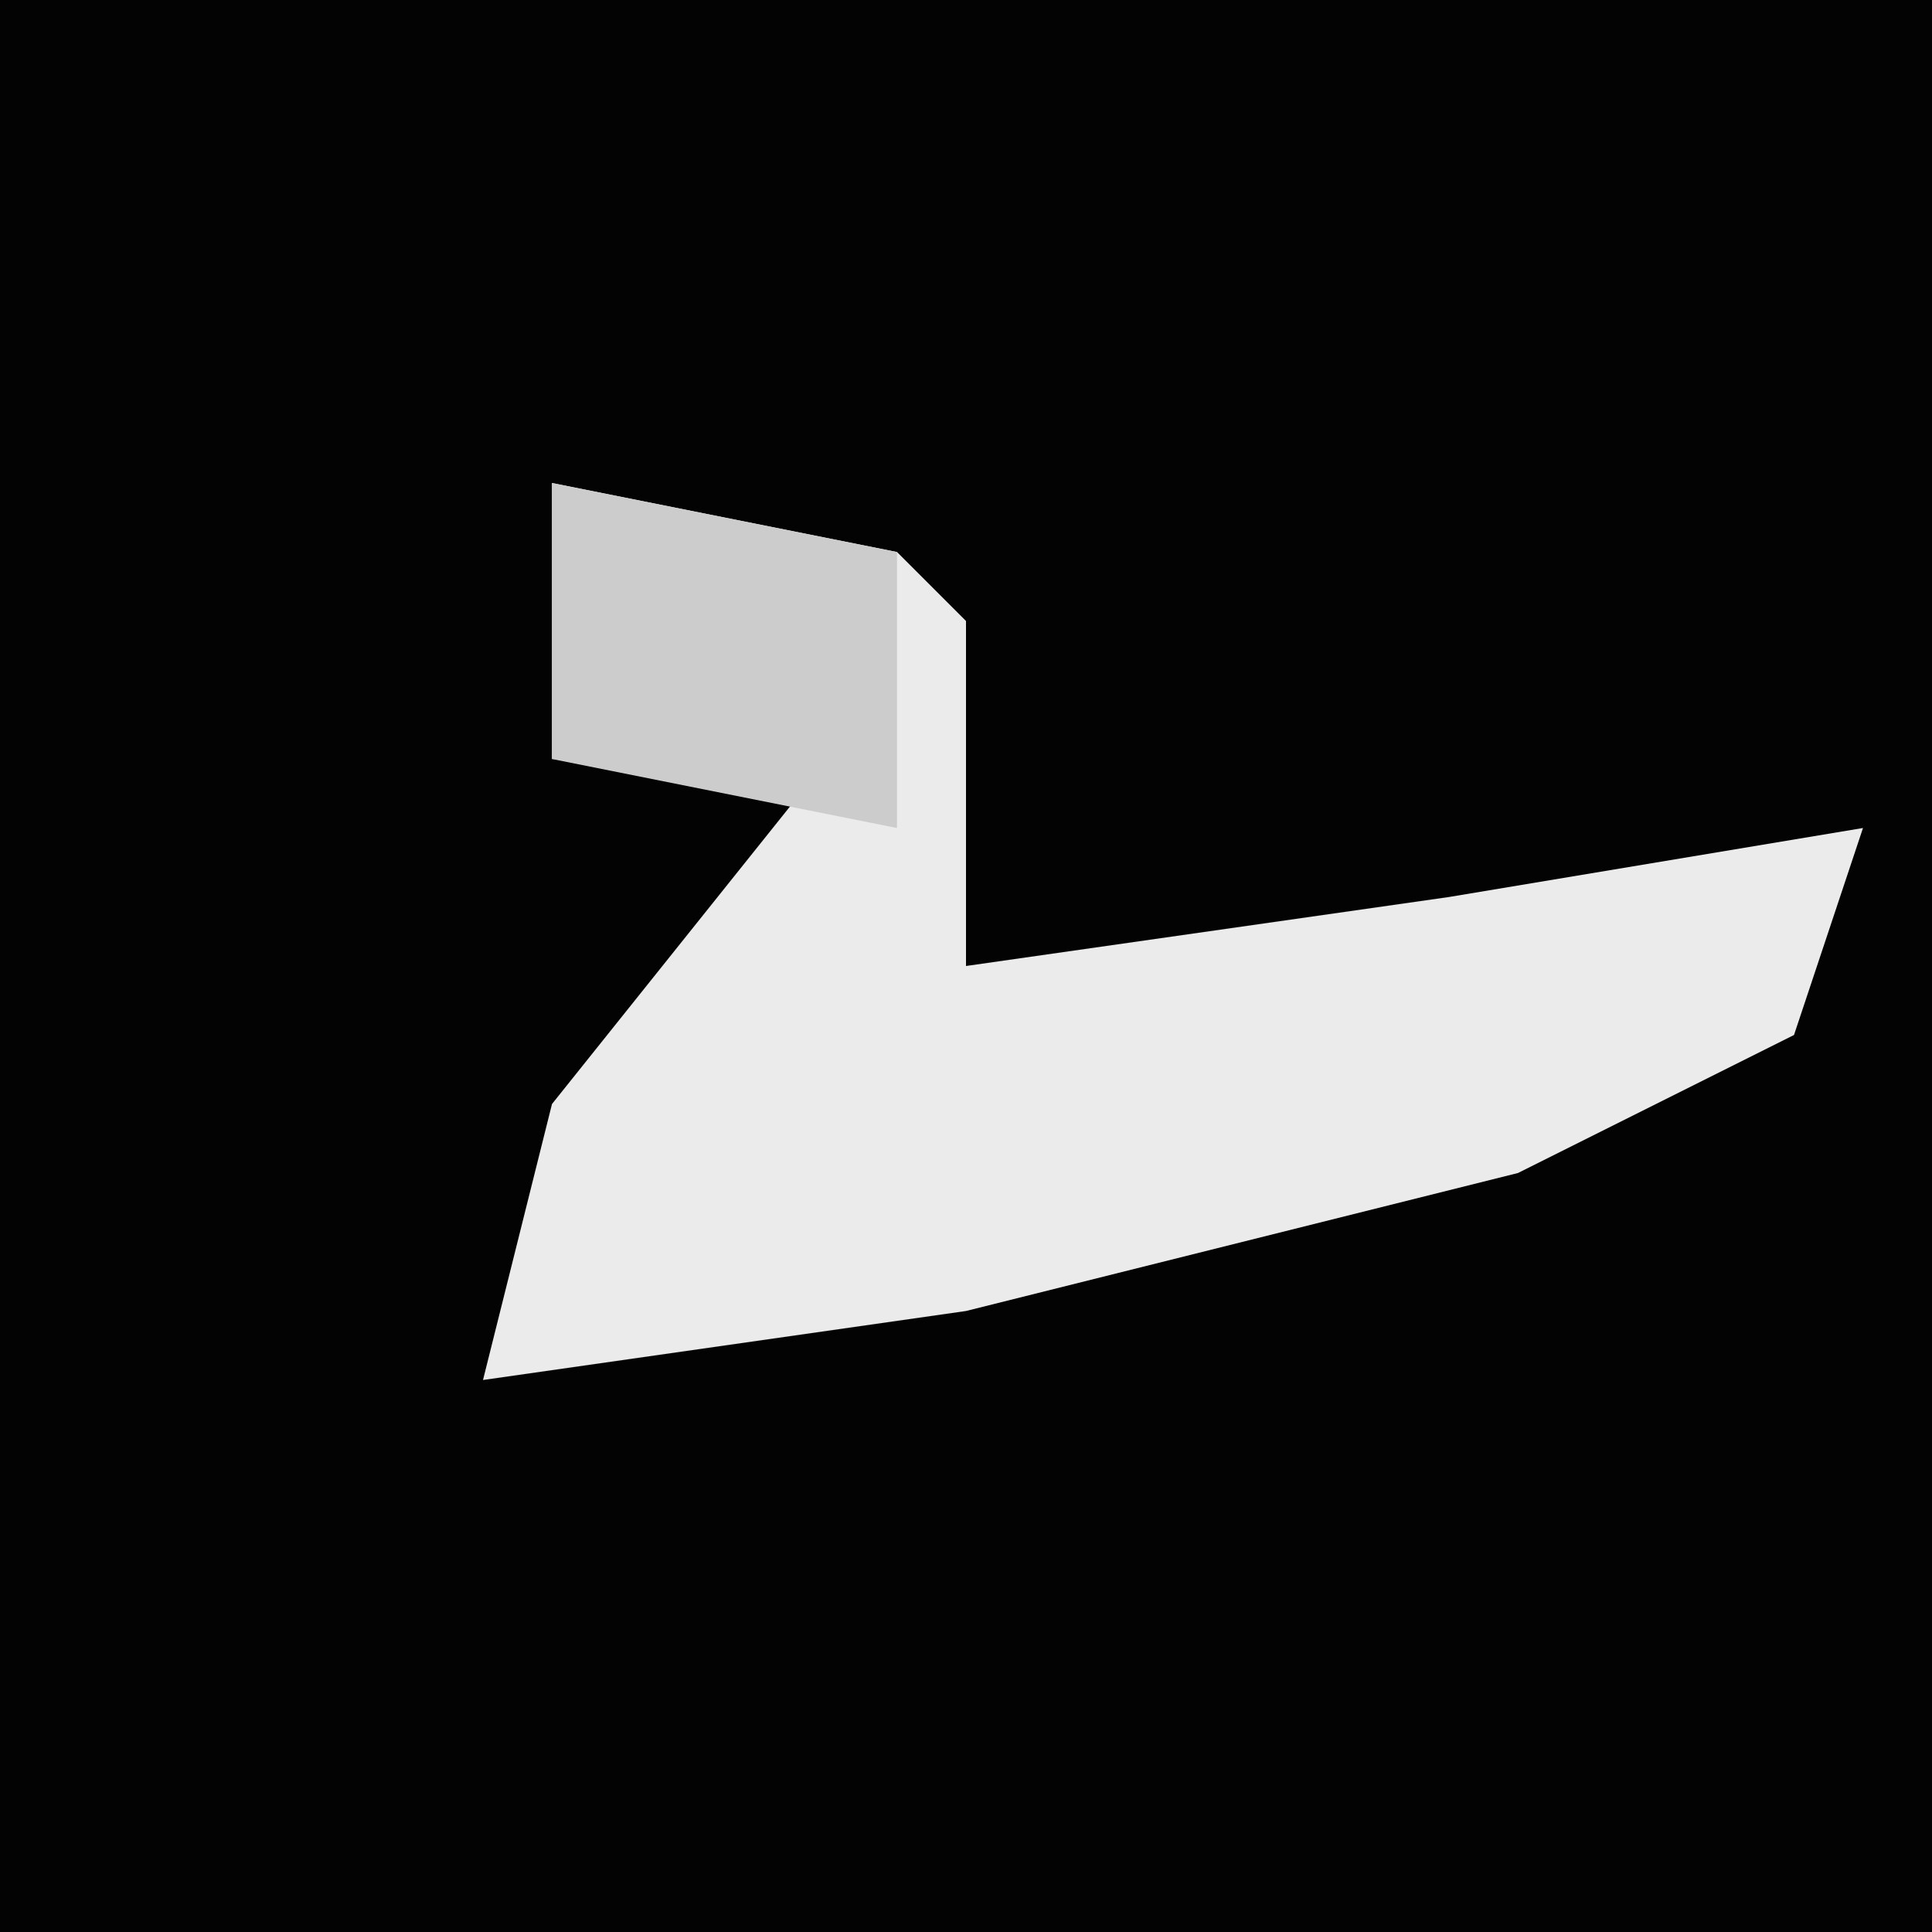 <?xml version="1.0" encoding="UTF-8"?>
<svg version="1.1" xmlns="http://www.w3.org/2000/svg" width="28" height="28">
<path d="M0,0 L28,0 L28,28 L0,28 Z " fill="#030303" transform="translate(0,0)"/>
<path d="M0,0 L5,1 L6,2 L6,7 L13,6 L19,5 L18,8 L14,10 L6,12 L-1,13 L0,9 L4,4 L0,4 Z " fill="#EBEBEB" transform="translate(8,7)"/>
<path d="M0,0 L5,1 L5,5 L0,4 Z " fill="#CCCCCC" transform="translate(8,7)"/>
</svg>
